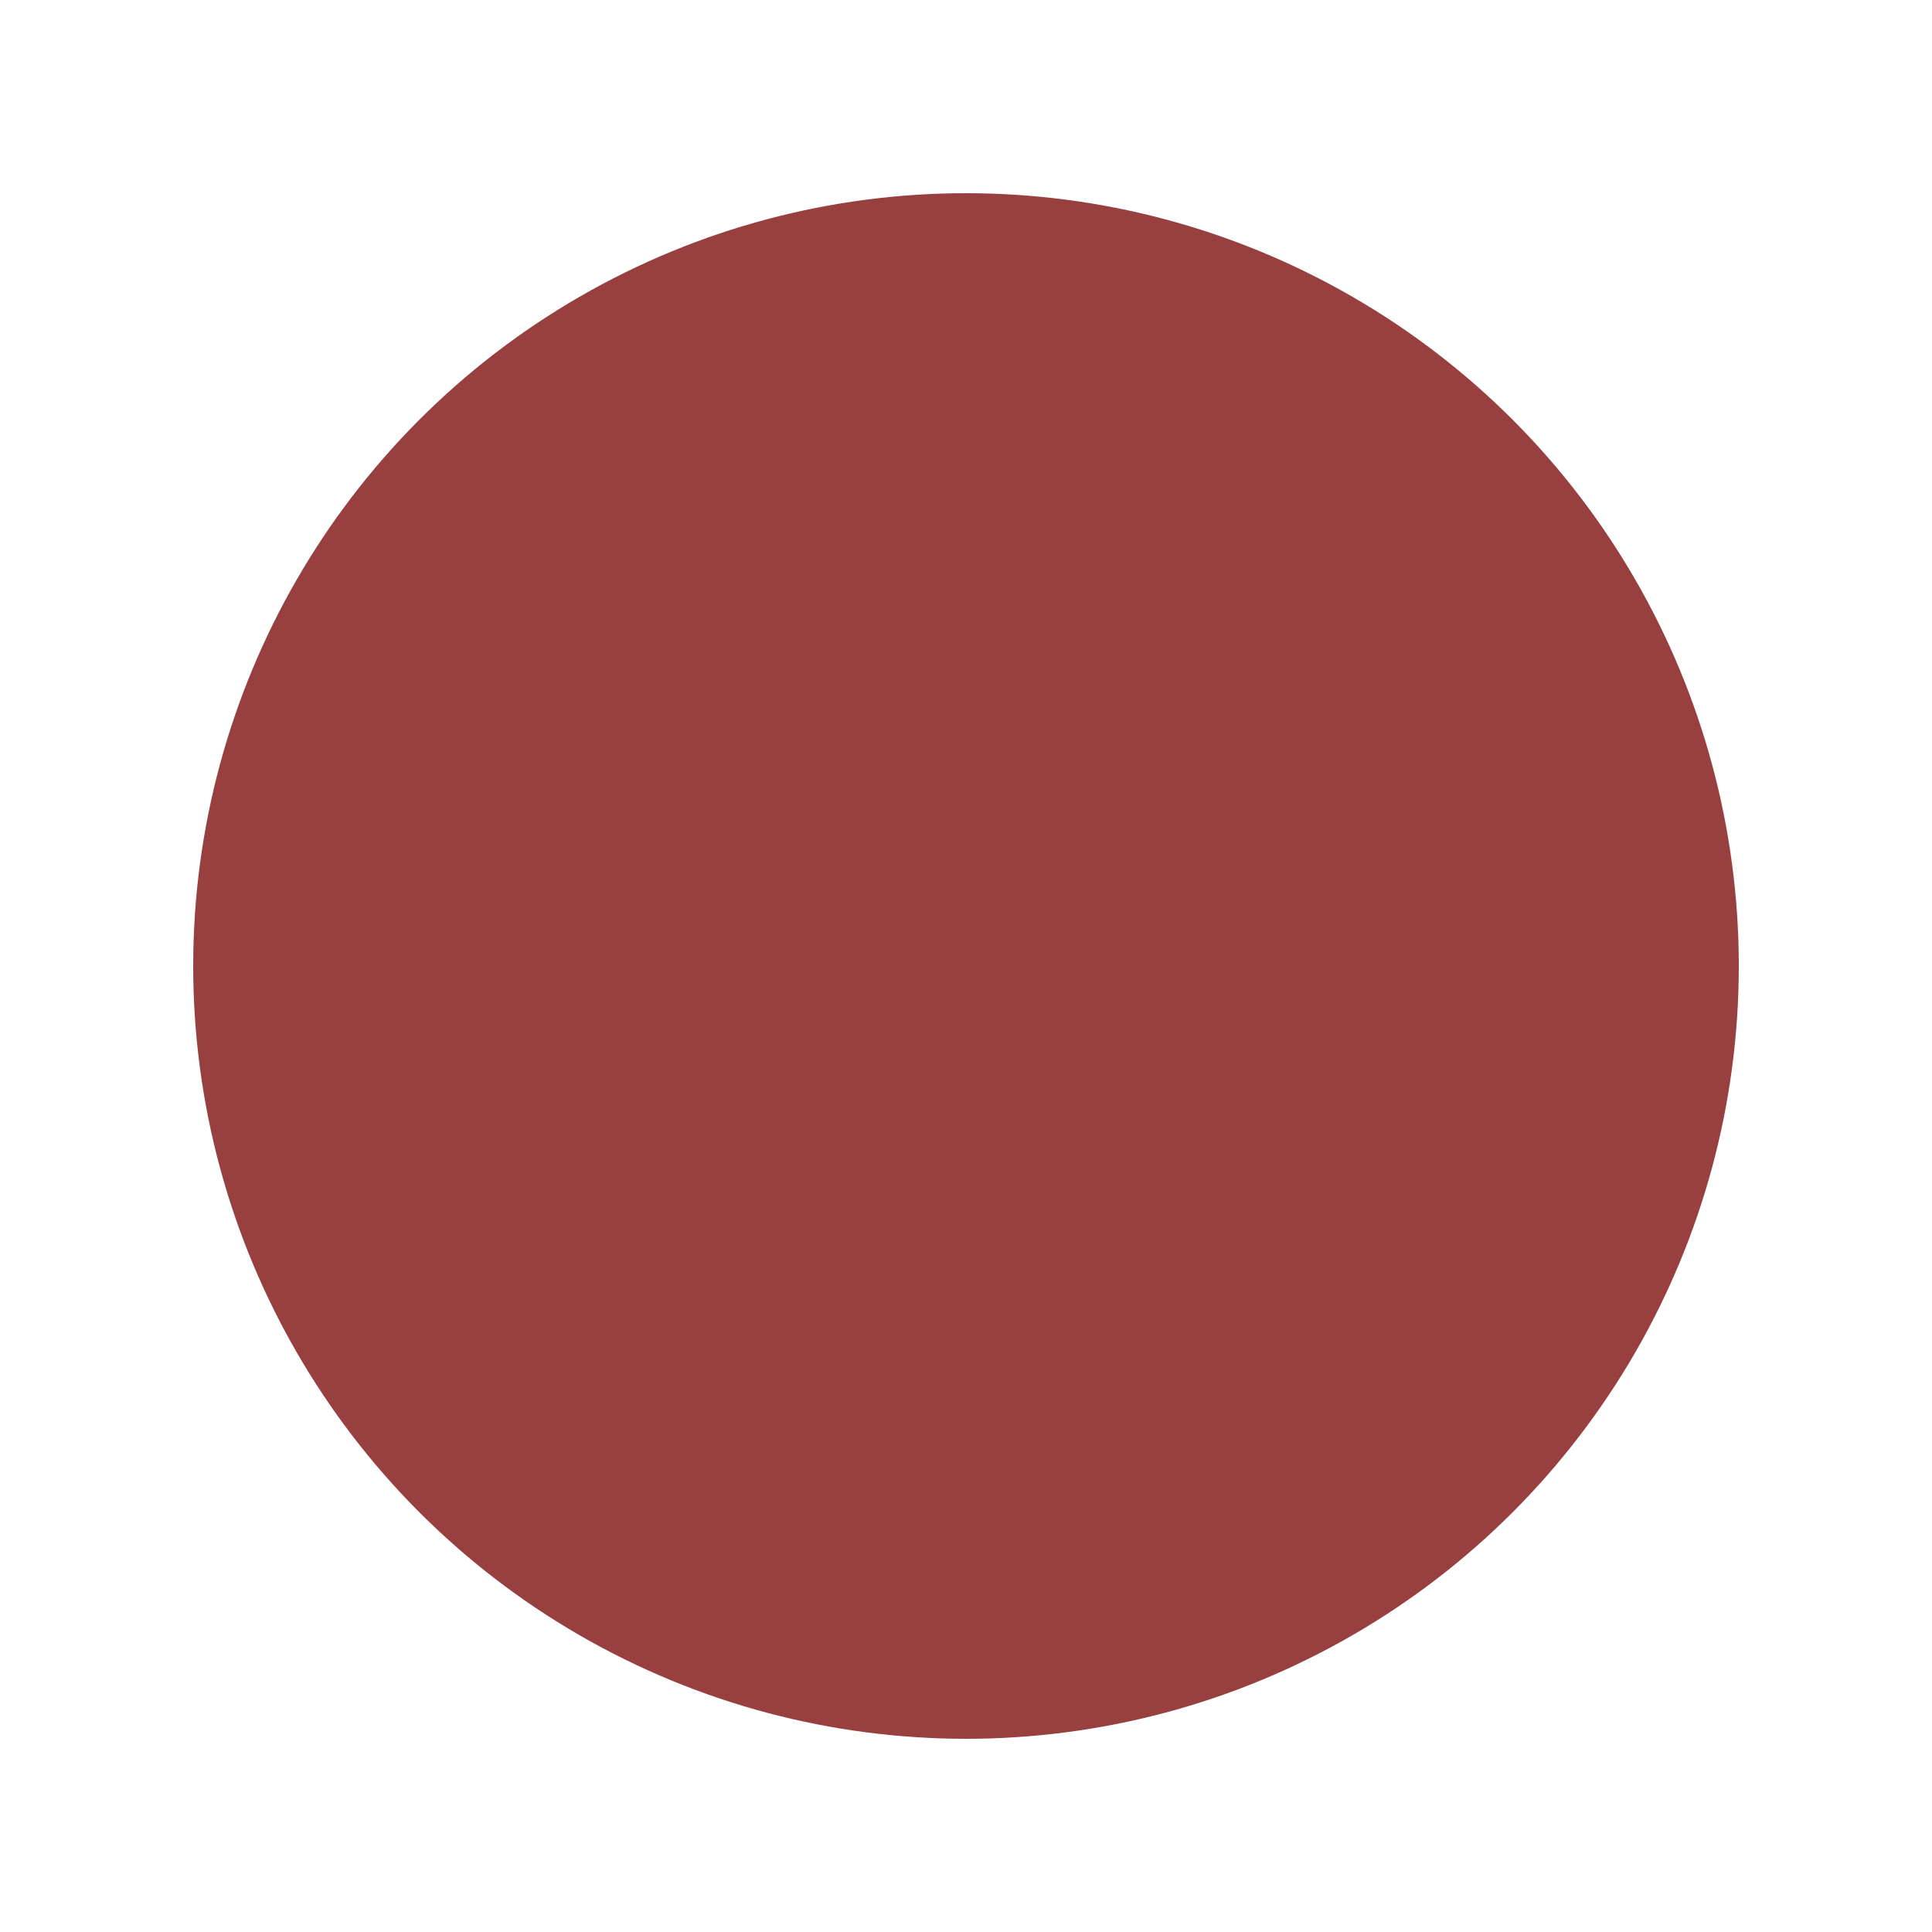 <?xml version="1.0" encoding="UTF-8"?>
<!-- Do not edit this file with editors other than draw.io -->
<!DOCTYPE svg PUBLIC "-//W3C//DTD SVG 1.1//EN" "http://www.w3.org/Graphics/SVG/1.1/DTD/svg11.dtd">
<svg xmlns="http://www.w3.org/2000/svg" xmlns:xlink="http://www.w3.org/1999/xlink" version="1.1" width="25" height="25" content="&lt;mxfile host=&quot;app.diagrams.net&quot; modified=&quot;2024-02-10T08:06:05.484Z&quot; agent=&quot;Mozilla/5.0 (Macintosh; Intel Mac OS X 10_15_7) AppleWebKit/537.36 (KHTML, like Gecko) Chrome/121.0.0.0 Safari/537.36&quot; etag=&quot;rJKzcJx9ueK5RN54MxoU&quot; version=&quot;21.7.4&quot; type=&quot;google&quot;&gt;&lt;diagram name=&quot;Page-1&quot; id=&quot;Zl17RbfuRu0x2Uwpwe96&quot;&gt;jZJNa8MwDIZ/TY6DJG7X7to07S6FQgaDXYaJtdjFiYPrNE5//ZxFzgelsJOlRx+WXysgSWmPmtb8pBjIIA6ZDcg+iONoRVbu6Ek3kM3begCFFgyTJpCJOyAMkTaCwXWRaJSSRtRLmKuqgtwsGNVatcu0HyWXt9a0gAeQ5VQ+0k/BDB/odh1O/B1Ewf3NUYiRkvpkBFdOmWpniKQBSbRSZrBKm4DsxfO6DHWHJ9FxMA2V+U/B8furuaS2otvdx/0Unvf2AC/Y5UZlgw/GYU3nFXBdnNjO2bVcGMhqmveR1v23Y9yU0nmRM7EVaAP26YzR+HK3MqBKMLpzKVhAXlEs3BayQb+daY+Iz2T3jOJvF2PnSRBnoCbenbT/i802mKS/&lt;/diagram&gt;&lt;/mxfile&gt;" style="background-color: rgb(255, 255, 255);"><defs/><g><circle cx="12.5" cy="12.5" r="10" fill="#984040" /></g>
</svg>